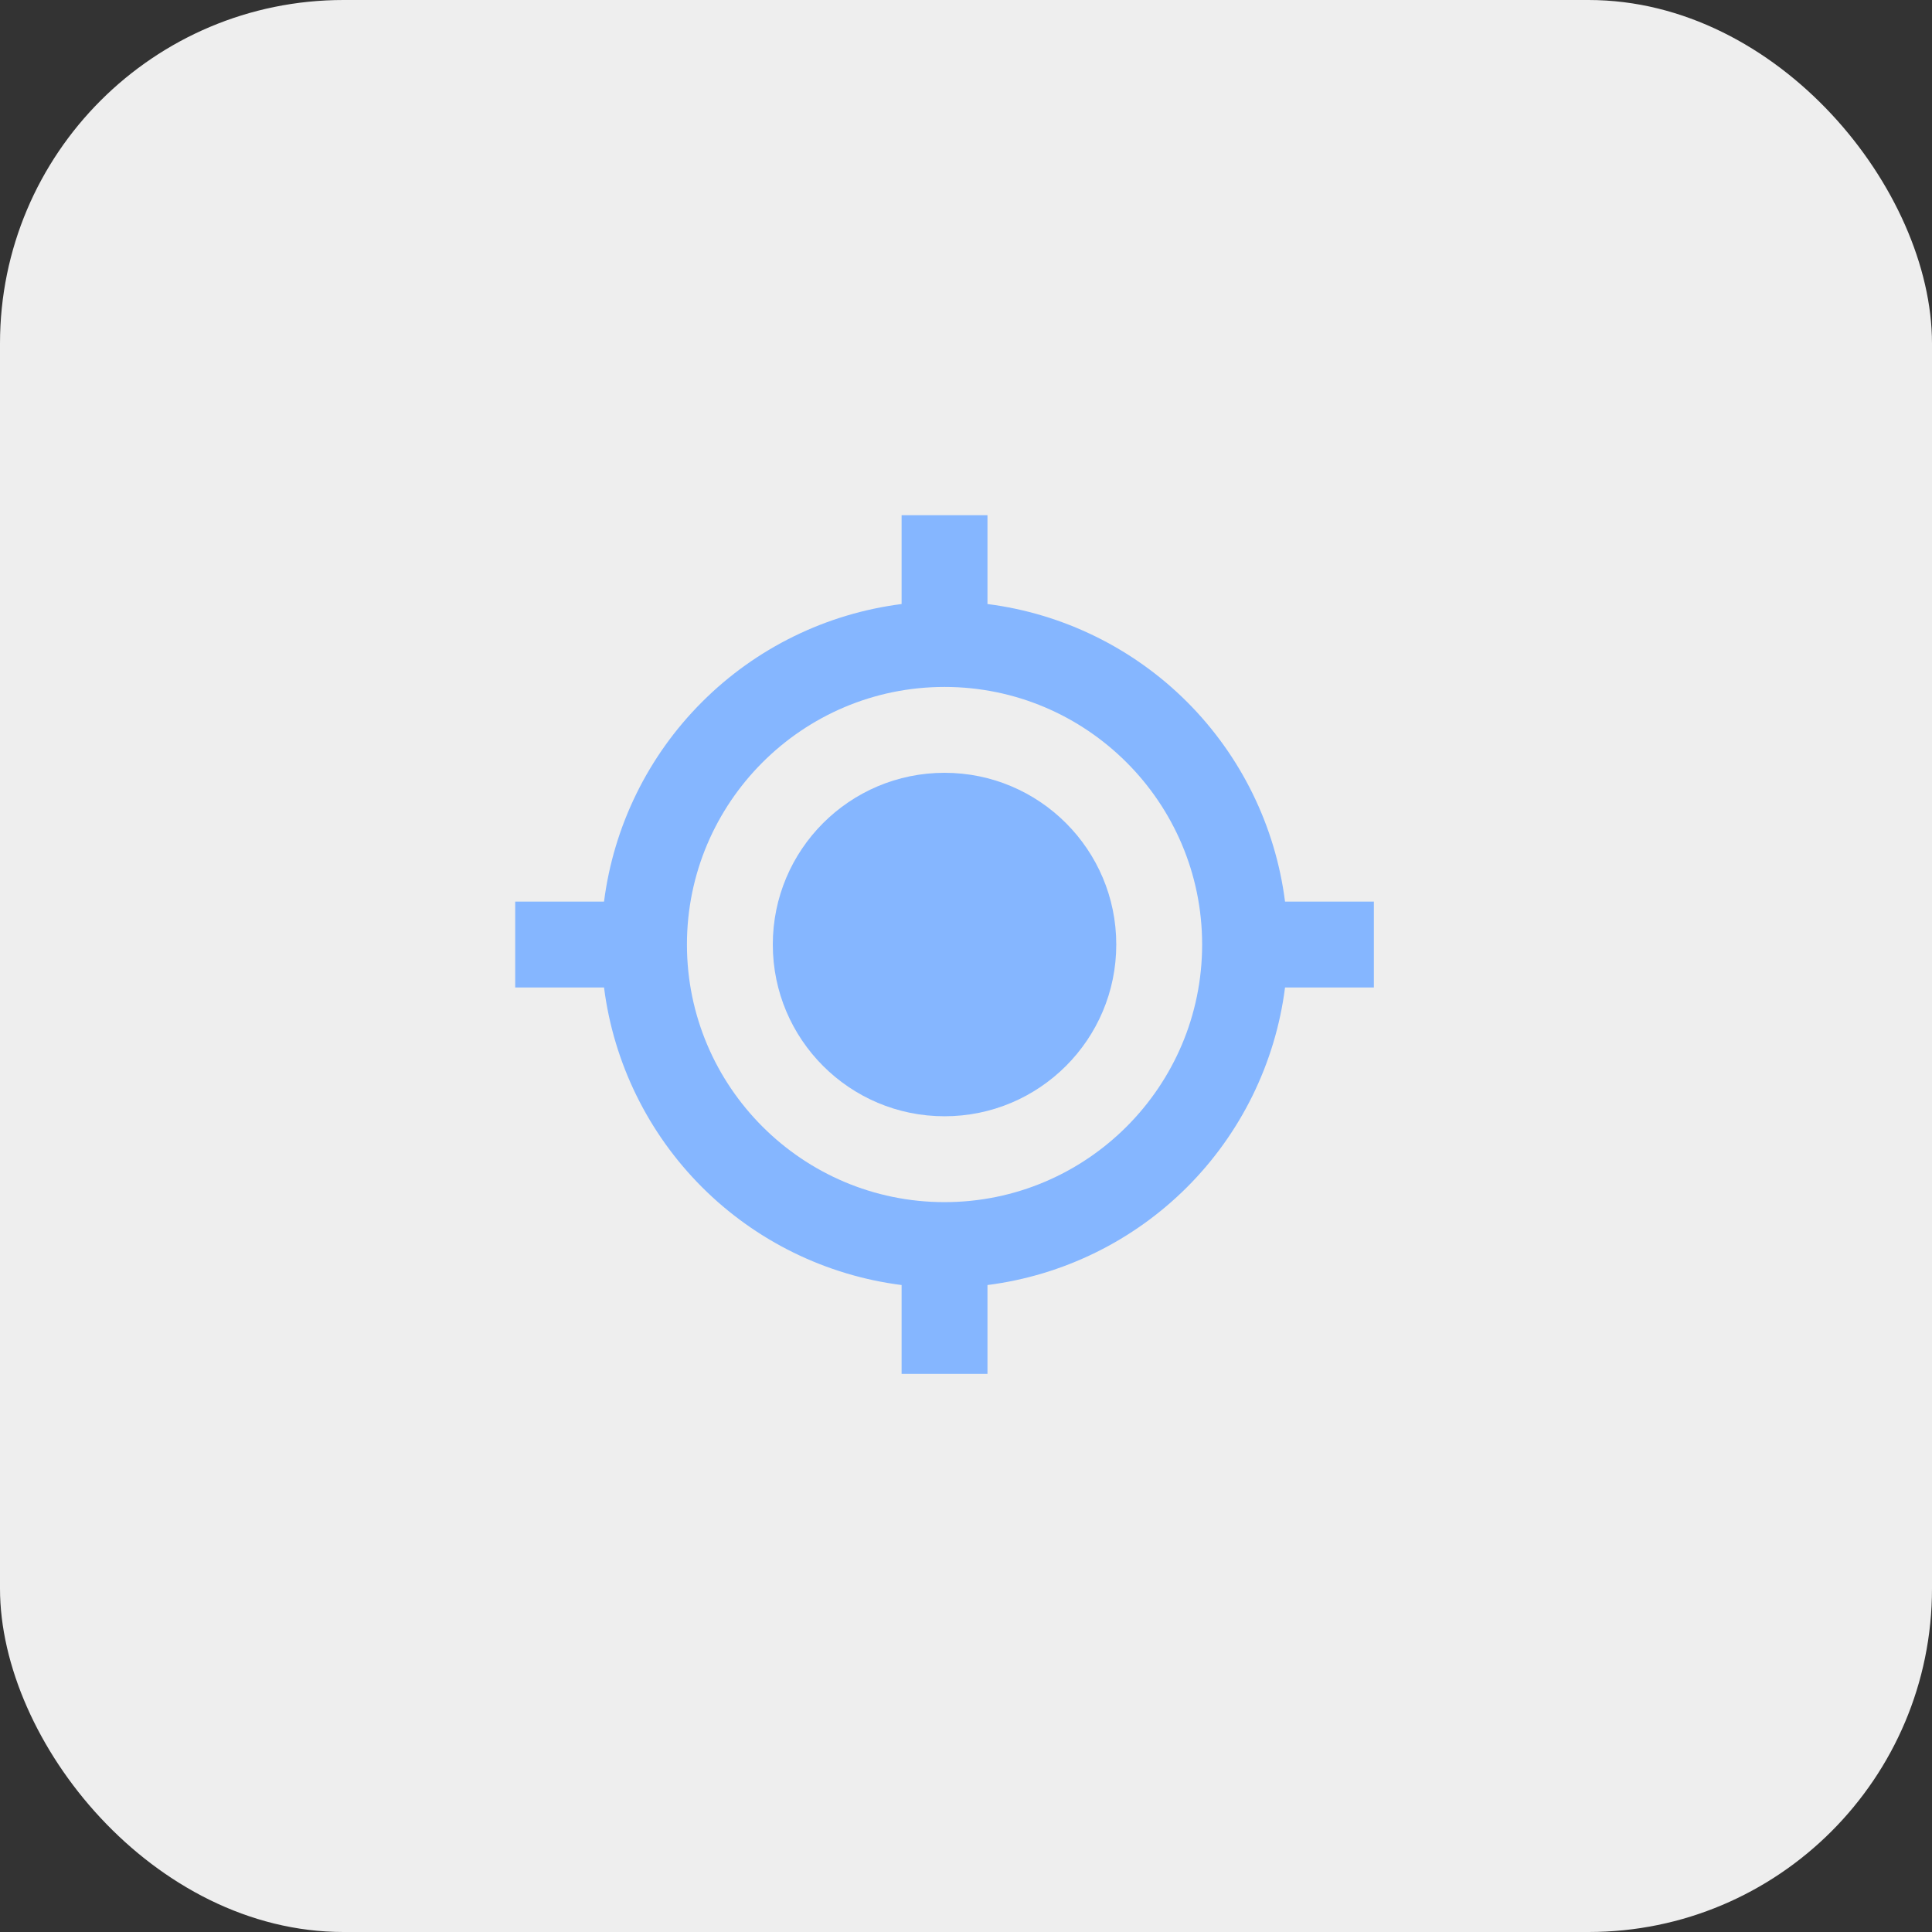 <svg width="45" height="45" viewBox="0 0 45 45" fill="none" xmlns="http://www.w3.org/2000/svg">
<rect x="0" y="0" width="45" height="45" fill="#333333" stroke="none"/>
<rect width="45" height="45" rx="8" fill="#FEFEFE" fill-opacity="0.92"/>
<path d="M22 26C24.209 26 26 24.209 26 22C26 19.791 24.209 18 22 18C19.791 18 18 19.791 18 22C18 24.209 19.791 26 22 26Z" fill="#85B6FF"/>
<path d="M23 14.069V12H21V14.069C19.24 14.294 17.605 15.096 16.351 16.351C15.096 17.605 14.294 19.24 14.069 21H12V23H14.069C14.293 24.76 15.096 26.395 16.35 27.65C17.605 28.904 19.24 29.707 21 29.931V32H23V29.931C24.76 29.707 26.395 28.904 27.65 27.65C28.904 26.395 29.707 24.76 29.931 23H32V21H29.931C29.707 19.24 28.904 17.605 27.65 16.35C26.395 15.096 24.76 14.293 23 14.069V14.069ZM22 28C18.691 28 16 25.309 16 22C16 18.691 18.691 16 22 16C25.309 16 28 18.691 28 22C28 25.309 25.309 28 22 28Z" fill="#85B6FF"/>
</svg>
